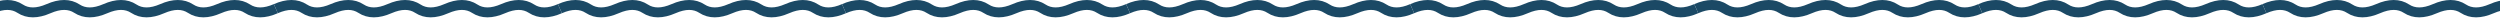 <svg width="1512" height="11" viewBox="0 0 1512 11" fill="none" xmlns="http://www.w3.org/2000/svg">
<path d="M-5 5.245C1.873 2.252 7.6 2.252 12.182 5.245C16.763 8.239 22.491 8.239 29.363 5.245C36.236 2.252 41.963 2.252 46.545 5.245C51.127 8.239 56.854 8.239 63.727 5.245C70.599 2.252 76.326 2.252 80.908 5.245C85.49 8.239 91.217 8.239 98.09 5.245C104.963 2.252 110.69 2.252 115.272 5.245C119.853 8.239 125.581 8.239 132.453 5.245C139.326 2.252 145.053 2.252 149.635 5.245C154.217 8.239 159.944 8.239 166.816 5.245" stroke="#1B4965" stroke-width="6"/>
<path d="M166.816 5.245C173.689 2.252 179.416 2.252 183.998 5.245C188.58 8.239 194.307 8.239 201.18 5.245C208.052 2.252 213.78 2.252 218.361 5.245C222.943 8.239 228.67 8.239 235.543 5.245C242.416 2.252 248.143 2.252 252.725 5.245C257.306 8.239 263.034 8.239 269.906 5.245C276.779 2.252 282.506 2.252 287.088 5.245C291.67 8.239 297.397 8.239 304.27 5.245C311.142 2.252 316.869 2.252 321.451 5.245C326.033 8.239 331.76 8.239 338.633 5.245" stroke="#1B4965" stroke-width="6"/>
<path d="M338.633 5.245C345.506 2.252 351.233 2.252 355.815 5.245C360.396 8.239 366.124 8.239 372.996 5.245C379.869 2.252 385.596 2.252 390.178 5.245C394.76 8.239 400.487 8.239 407.36 5.245C414.232 2.252 419.96 2.252 424.541 5.245C429.123 8.239 434.85 8.239 441.723 5.245C448.596 2.252 454.323 2.252 458.905 5.245C463.486 8.239 469.214 8.239 476.086 5.245C482.959 2.252 488.686 2.252 493.268 5.245C497.85 8.239 503.577 8.239 510.45 5.245" stroke="#1B4965" stroke-width="6"/>
<path d="M510.449 5.245C517.322 2.252 523.049 2.252 527.631 5.245C532.213 8.239 537.94 8.239 544.813 5.245C551.685 2.252 557.413 2.252 561.994 5.245C566.576 8.239 572.303 8.239 579.176 5.245C586.049 2.252 591.776 2.252 596.358 5.245C600.939 8.239 606.667 8.239 613.539 5.245C620.412 2.252 626.139 2.252 630.721 5.245C635.303 8.239 641.03 8.239 647.903 5.245C654.775 2.252 660.503 2.252 665.084 5.245C669.666 8.239 675.393 8.239 682.266 5.245" stroke="#1B4965" stroke-width="6"/>
<path d="M682.266 5.245C689.139 2.252 694.866 2.252 699.448 5.245C704.029 8.239 709.757 8.239 716.629 5.245C723.502 2.252 729.229 2.252 733.811 5.245C738.393 8.239 744.12 8.239 750.993 5.245C757.865 2.252 763.592 2.252 768.174 5.245C772.756 8.239 778.483 8.239 785.356 5.245C792.229 2.252 797.956 2.252 802.538 5.245C807.119 8.239 812.847 8.239 819.719 5.245C826.592 2.252 832.319 2.252 836.901 5.245C841.483 8.239 847.21 8.239 854.082 5.245" stroke="#1B4965" stroke-width="6"/>
<path d="M854.083 5.245C860.955 2.252 866.682 2.252 871.264 5.245C875.846 8.239 881.573 8.239 888.446 5.245C895.318 2.252 901.046 2.252 905.627 5.245C910.209 8.239 915.936 8.239 922.809 5.245C929.682 2.252 935.409 2.252 939.991 5.245C944.573 8.239 950.3 8.239 957.172 5.245C964.045 2.252 969.772 2.252 974.354 5.245C978.936 8.239 984.663 8.239 991.536 5.245C998.408 2.252 1004.14 2.252 1008.72 5.245C1013.3 8.239 1019.03 8.239 1025.9 5.245" stroke="#1B4965" stroke-width="6"/>
<path d="M1025.9 5.245C1032.77 2.252 1038.5 2.252 1043.08 5.245C1047.66 8.239 1053.39 8.239 1060.26 5.245C1067.14 2.252 1072.86 2.252 1077.44 5.245C1082.03 8.239 1087.75 8.239 1094.63 5.245C1101.5 2.252 1107.23 2.252 1111.81 5.245C1116.39 8.239 1122.12 8.239 1128.99 5.245C1135.86 2.252 1141.59 2.252 1146.17 5.245C1150.75 8.239 1156.48 8.239 1163.35 5.245C1170.22 2.252 1175.95 2.252 1180.53 5.245C1185.12 8.239 1190.84 8.239 1197.72 5.245" stroke="#1B4965" stroke-width="6"/>
<path d="M1197.72 5.245C1204.59 2.252 1210.32 2.252 1214.9 5.245C1219.48 8.239 1225.21 8.239 1232.08 5.245C1238.95 2.252 1244.68 2.252 1249.26 5.245C1253.84 8.239 1259.57 8.239 1266.44 5.245C1273.31 2.252 1279.04 2.252 1283.62 5.245C1288.21 8.239 1293.93 8.239 1300.81 5.245C1307.68 2.252 1313.41 2.252 1317.99 5.245C1322.57 8.239 1328.3 8.239 1335.17 5.245C1342.04 2.252 1347.77 2.252 1352.35 5.245C1356.93 8.239 1362.66 8.239 1369.53 5.245" stroke="#1B4965" stroke-width="6"/>
<path d="M1369.53 5.245C1376.4 2.252 1382.13 2.252 1386.71 5.245C1391.3 8.239 1397.02 8.239 1403.9 5.245C1410.77 2.252 1416.5 2.252 1421.08 5.245C1425.66 8.239 1431.39 8.239 1438.26 5.245C1445.13 2.252 1450.86 2.252 1455.44 5.245C1460.02 8.239 1465.75 8.239 1472.62 5.245C1479.49 2.252 1485.22 2.252 1489.8 5.245C1494.39 8.239 1500.11 8.239 1506.99 5.245C1513.86 2.252 1519.59 2.252 1524.17 5.245C1528.75 8.239 1534.48 8.239 1541.35 5.245" stroke="#1B4965" stroke-width="6"/>
</svg>